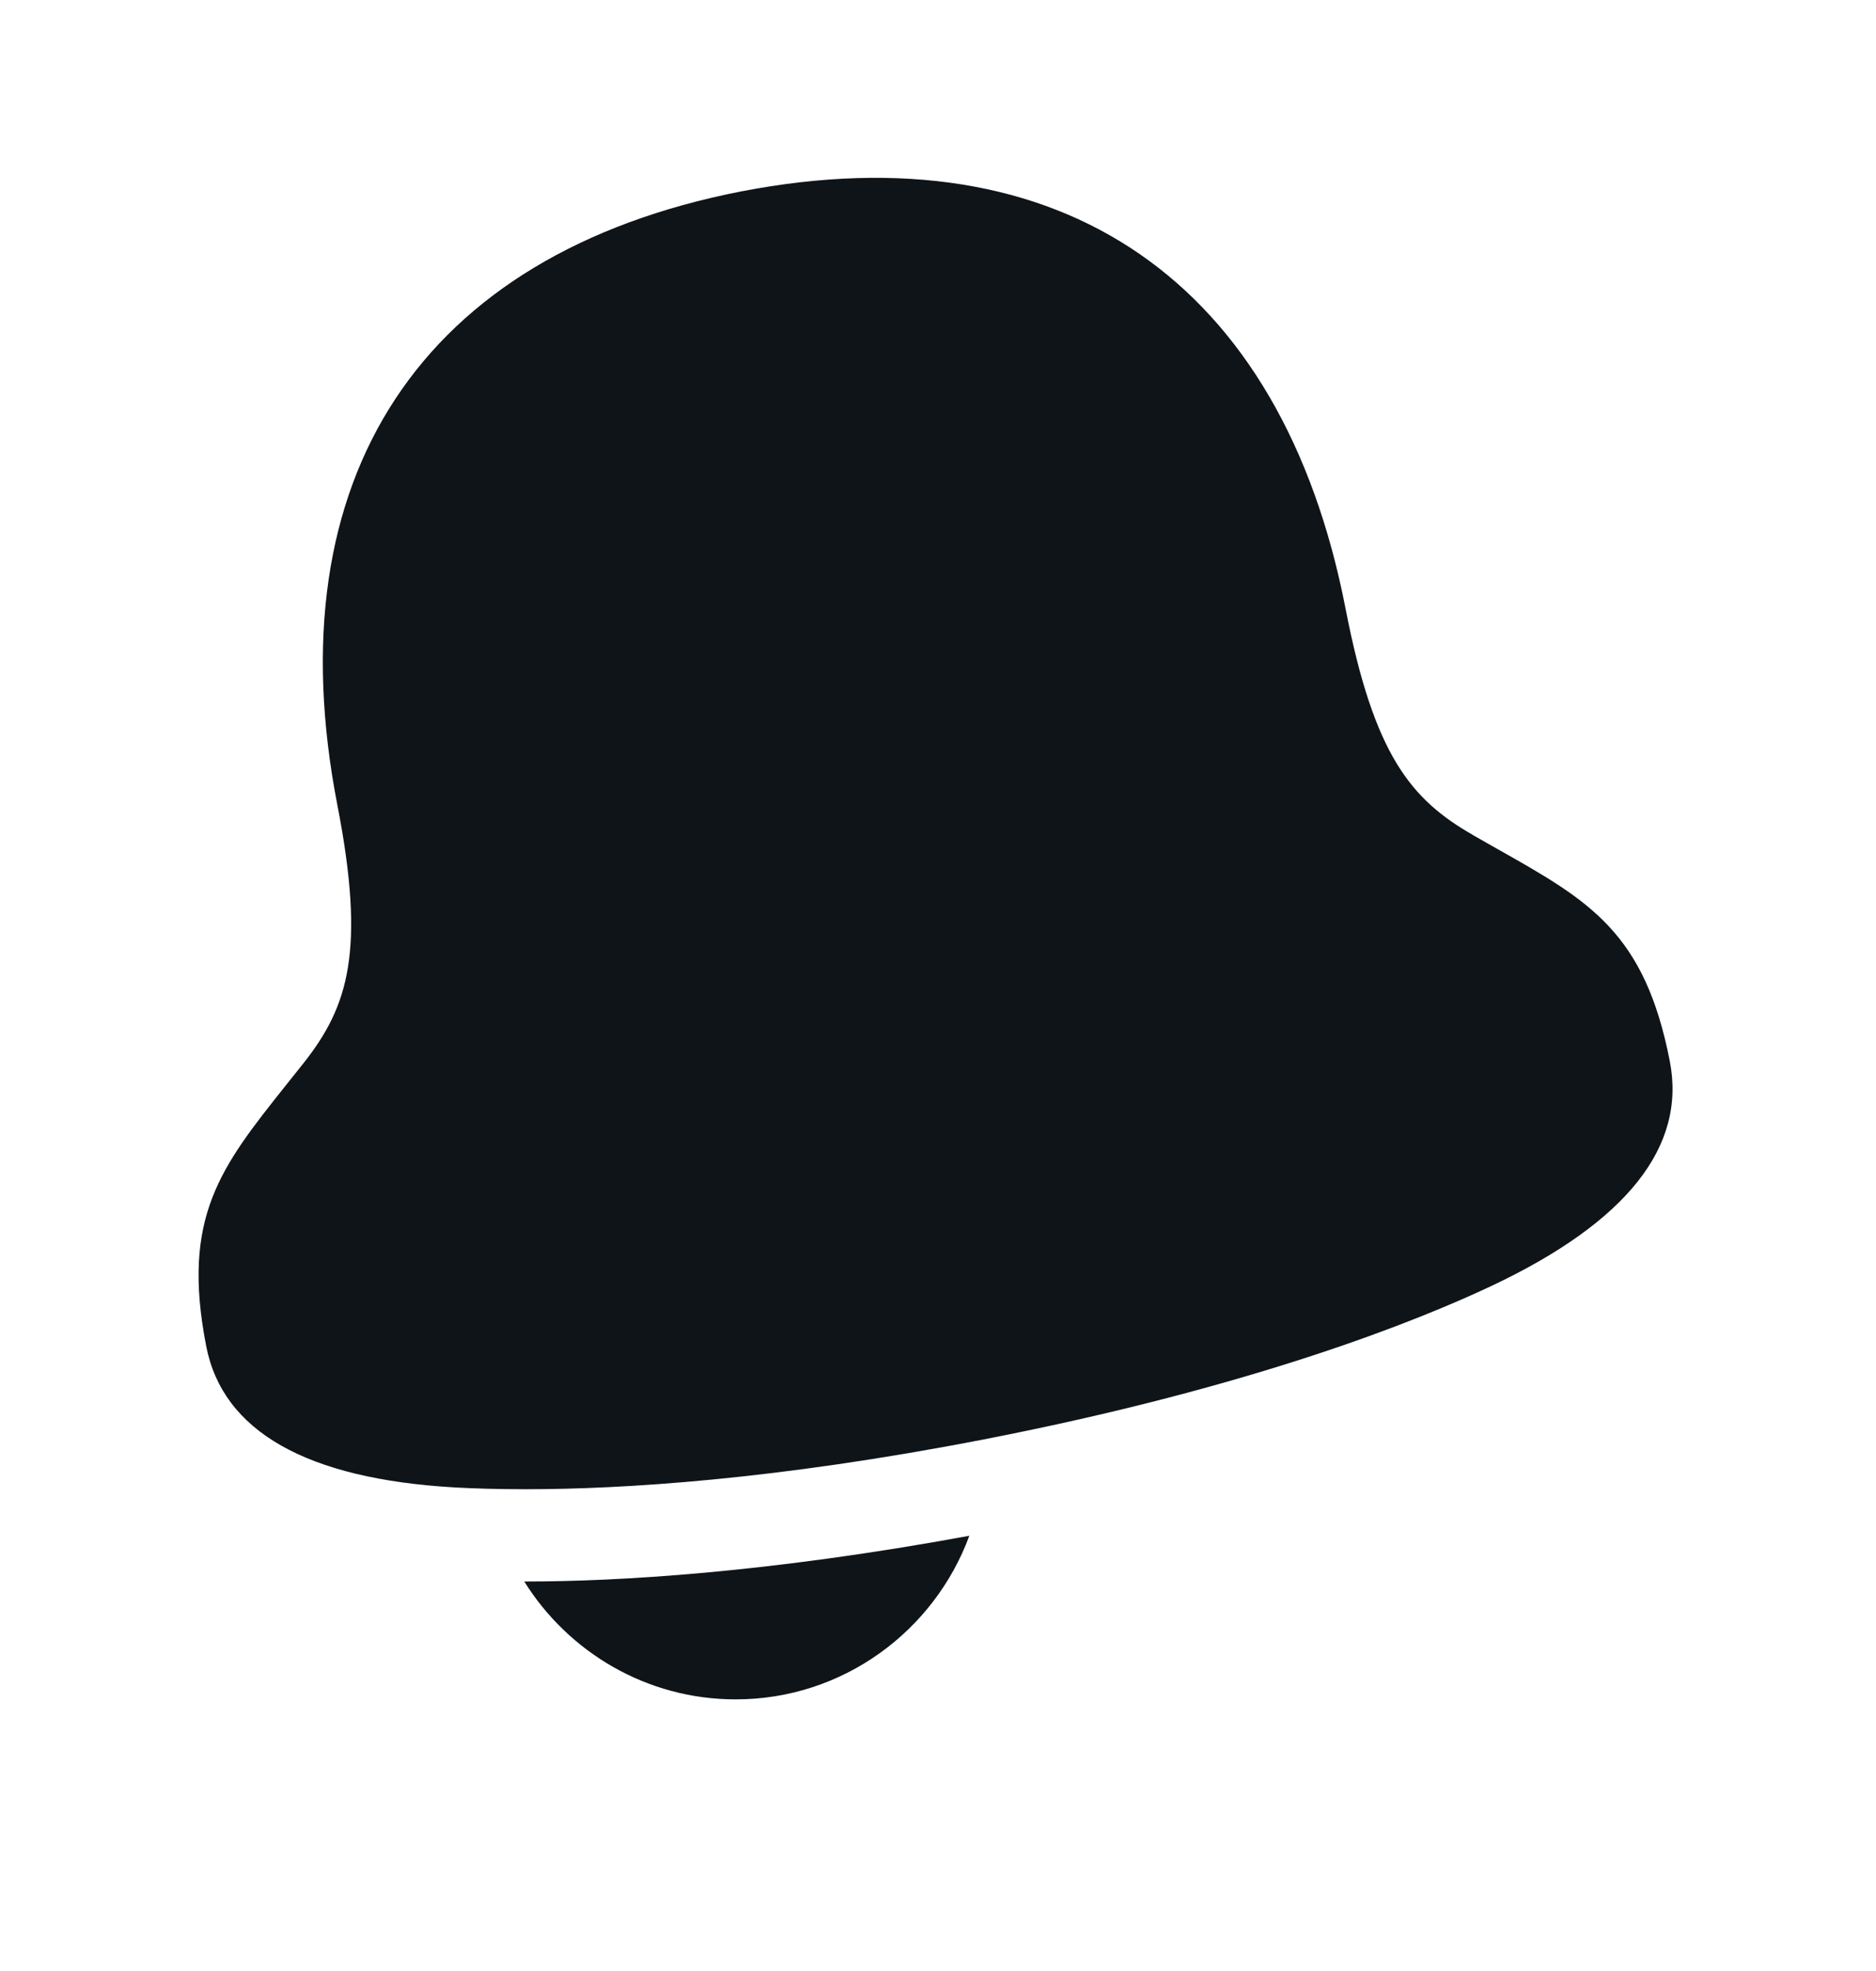 <svg width="20" height="21" viewBox="0 0 20 21" fill="none" xmlns="http://www.w3.org/2000/svg">
<g id="Frame">
<path id="Vector" d="M5.605 16.85C6.576 16.85 8.174 16.76 10.334 16.363C9.96 17.378 8.986 18.106 7.843 18.106C6.892 18.106 6.059 17.602 5.589 16.85H5.605ZM17.802 11.308C17.979 12.217 17.341 13.02 15.907 13.698C15.121 14.069 13.374 14.775 10.489 15.336C8.263 15.768 6.632 15.867 5.606 15.867C5.301 15.867 5.049 15.859 4.85 15.848C3.267 15.757 2.374 15.25 2.198 14.341C1.93 12.965 2.354 12.433 3.056 11.553L3.241 11.321C3.714 10.72 3.899 10.13 3.596 8.574C2.919 5.088 4.489 2.706 7.903 2.039C11.319 1.38 13.667 2.998 14.345 6.485C14.647 8.041 15.04 8.518 15.704 8.897V8.898L15.963 9.045C16.943 9.597 17.534 9.931 17.802 11.308Z" fill="#0F1419"/>
</g>
</svg>
